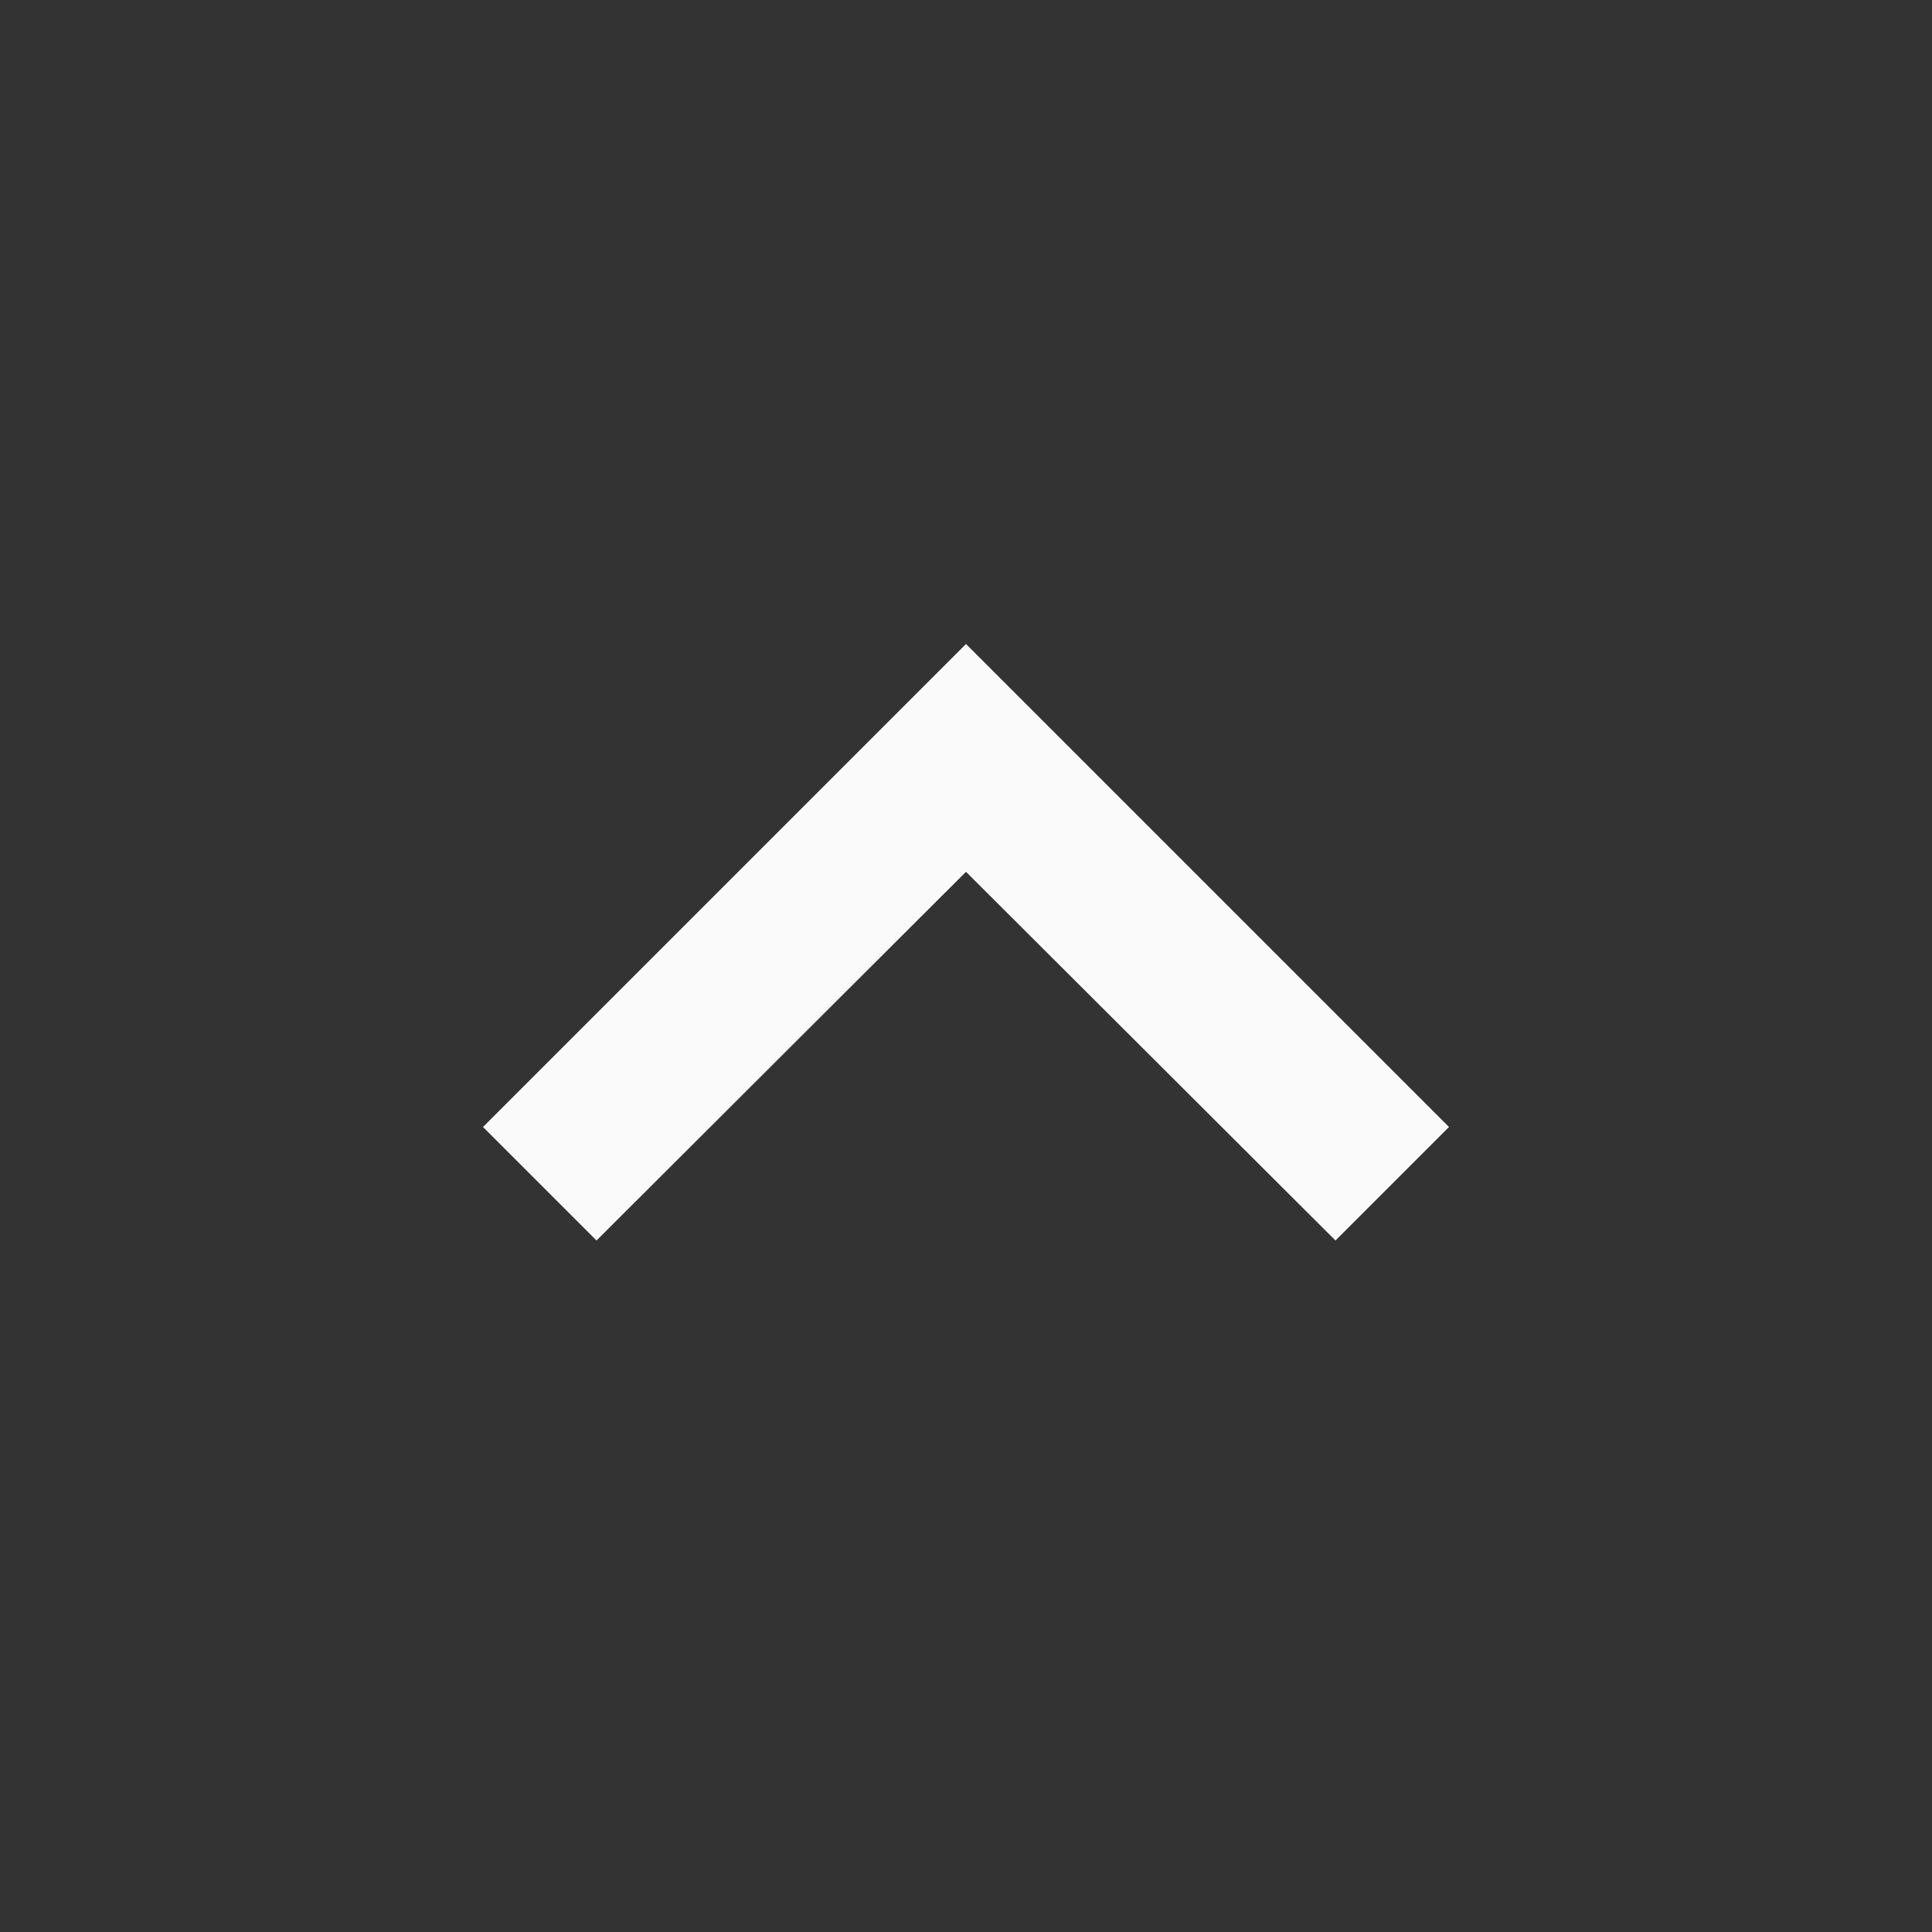 <svg xmlns="http://www.w3.org/2000/svg" width="24" height="24" viewBox="0 0 24 24"><rect x="0" y="0" width="24" height="24" fill="#333333" stroke="none"/><path fill="#fafafa" d="M12 8l-6 6 1.41 1.41L12 10.83l4.59 4.58L18 14z"/></svg>